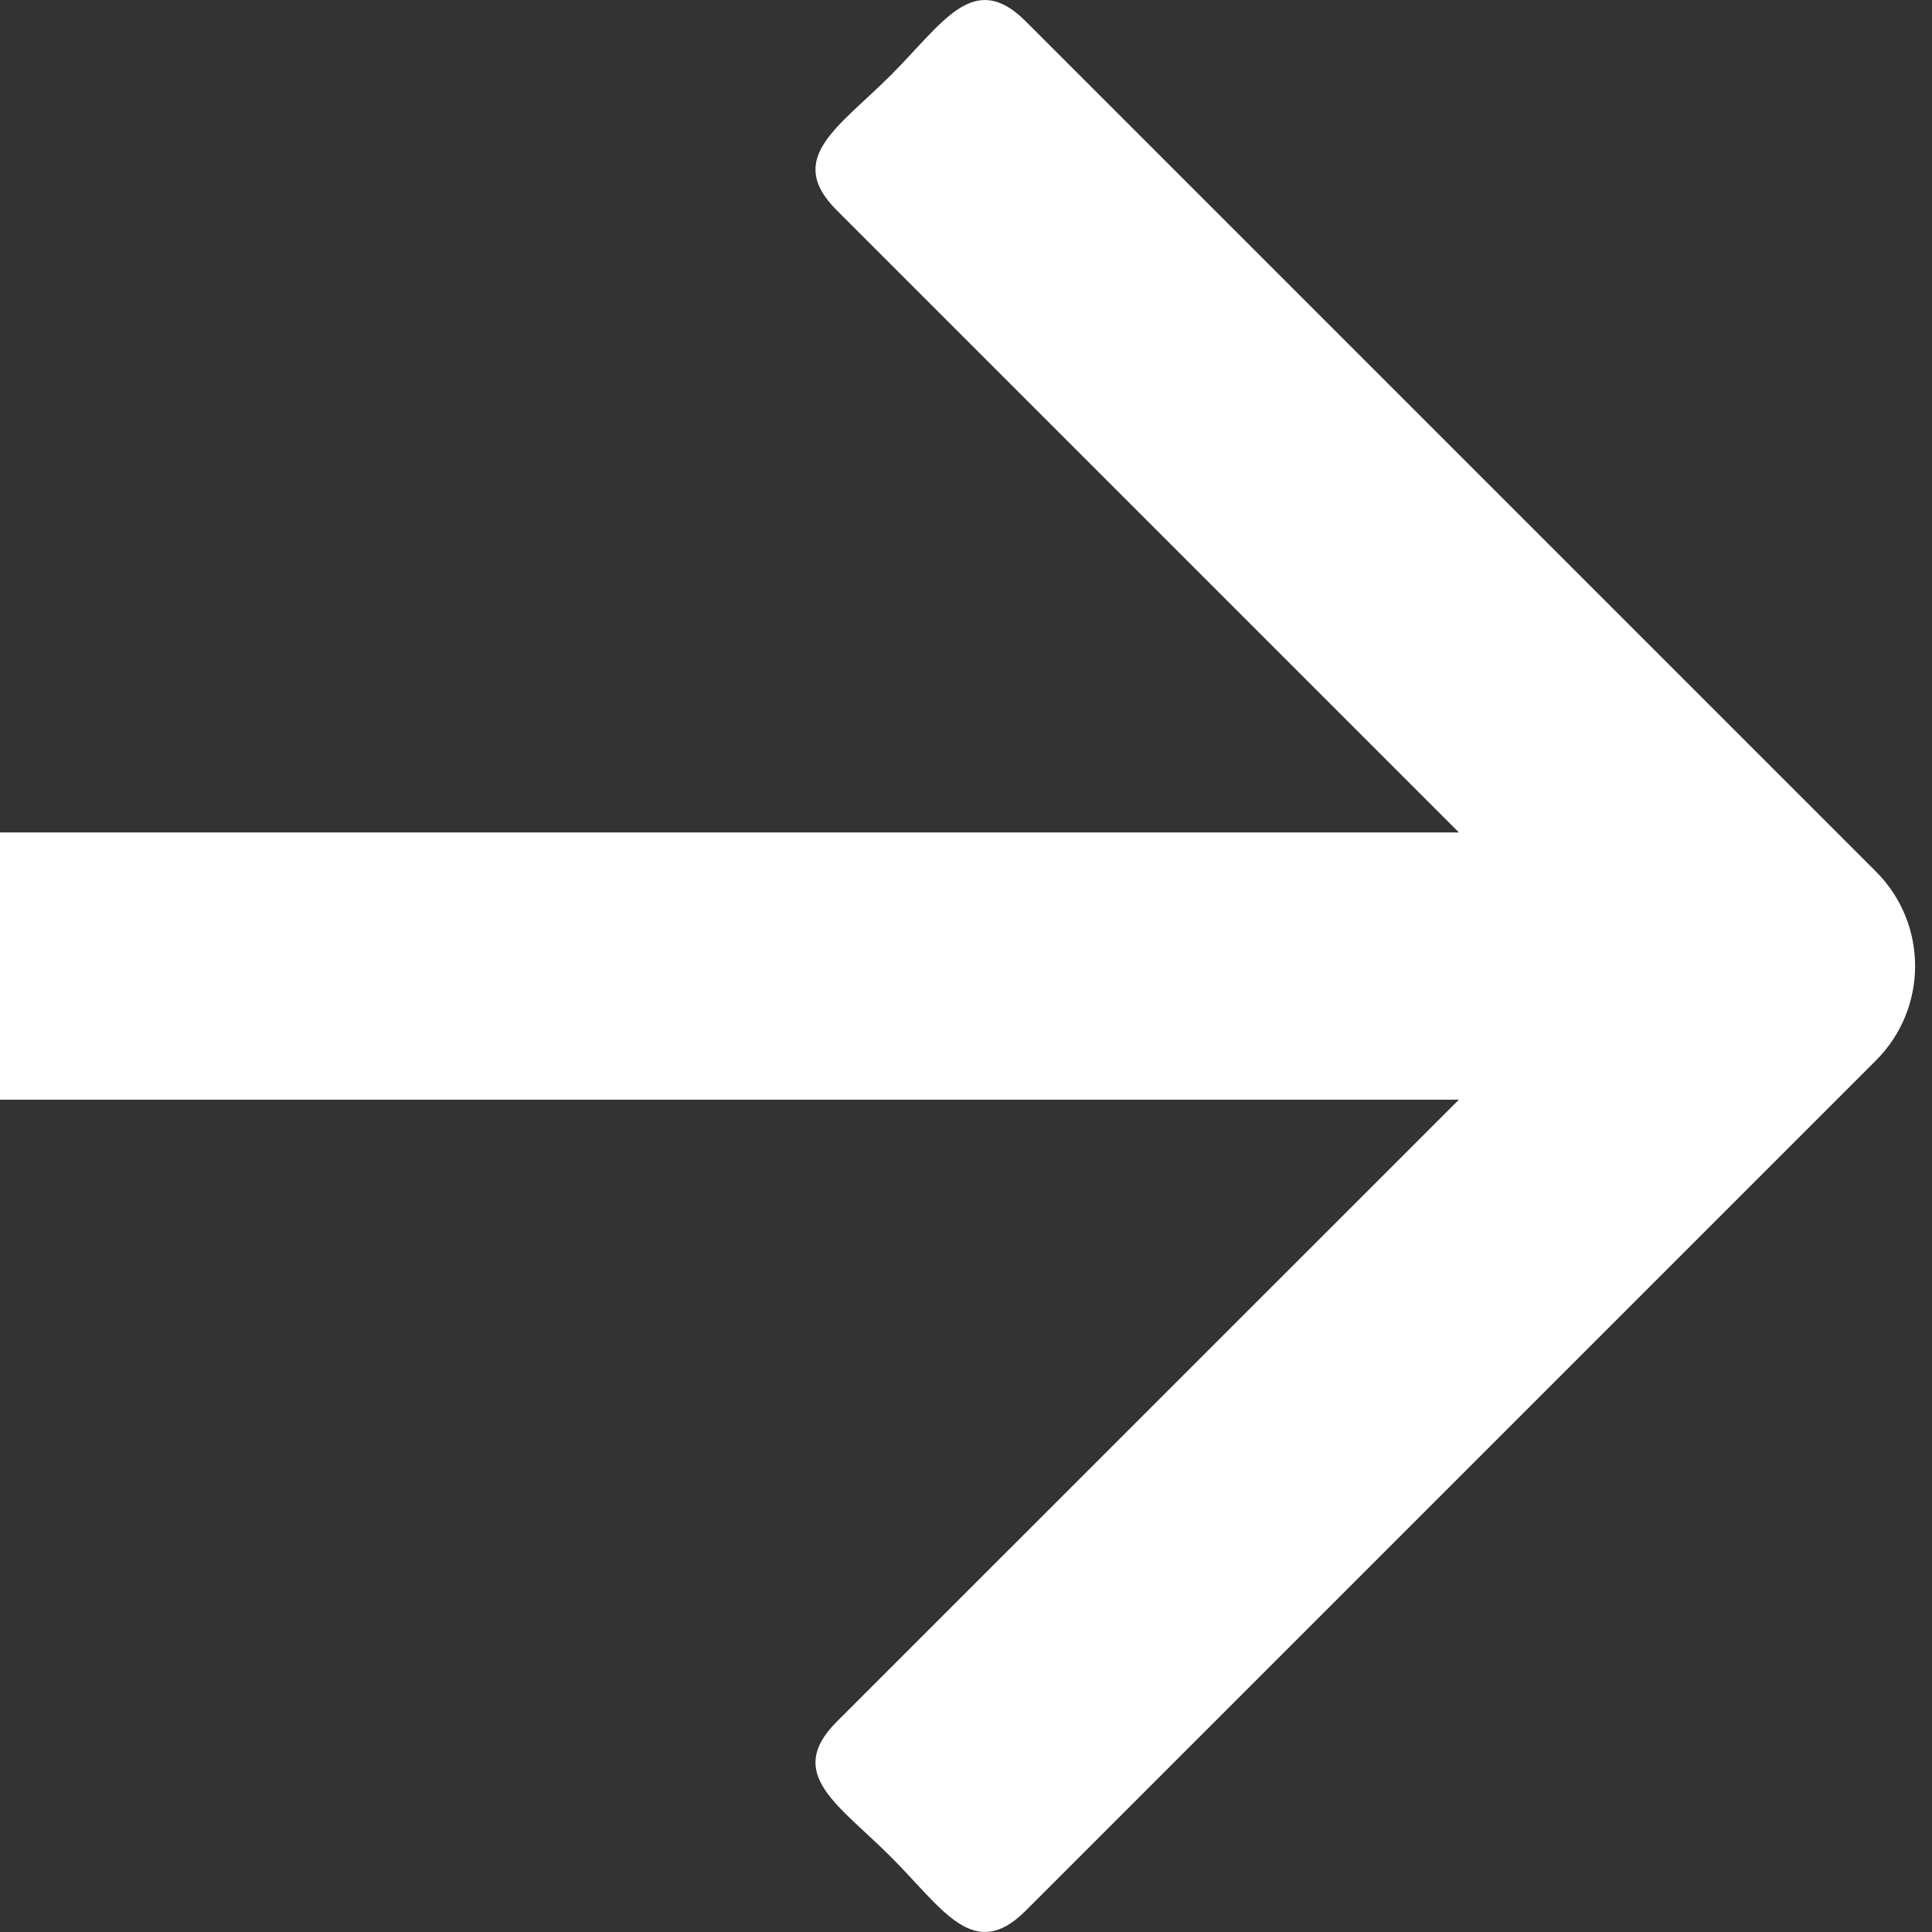 <svg width="16" height="16" viewBox="0 0 16 16" fill="none" xmlns="http://www.w3.org/2000/svg">
<rect x="0" y="0" width="16" height="16" fill="#333333" stroke="none"/>
<path fill-rule="evenodd" clip-rule="evenodd" d="M8.494 0.176L15.536 7.218C15.968 7.65 15.968 8.35 15.536 8.782L8.494 15.824C8.062 16.256 7.809 15.809 7.377 15.377C6.945 14.945 6.497 14.691 6.929 14.259L12.082 9.107H0V6.894H12.082L6.929 1.741C6.497 1.309 6.945 1.055 7.377 0.623C7.809 0.191 8.062 -0.256 8.494 0.176Z" fill="white"/>
</svg>
